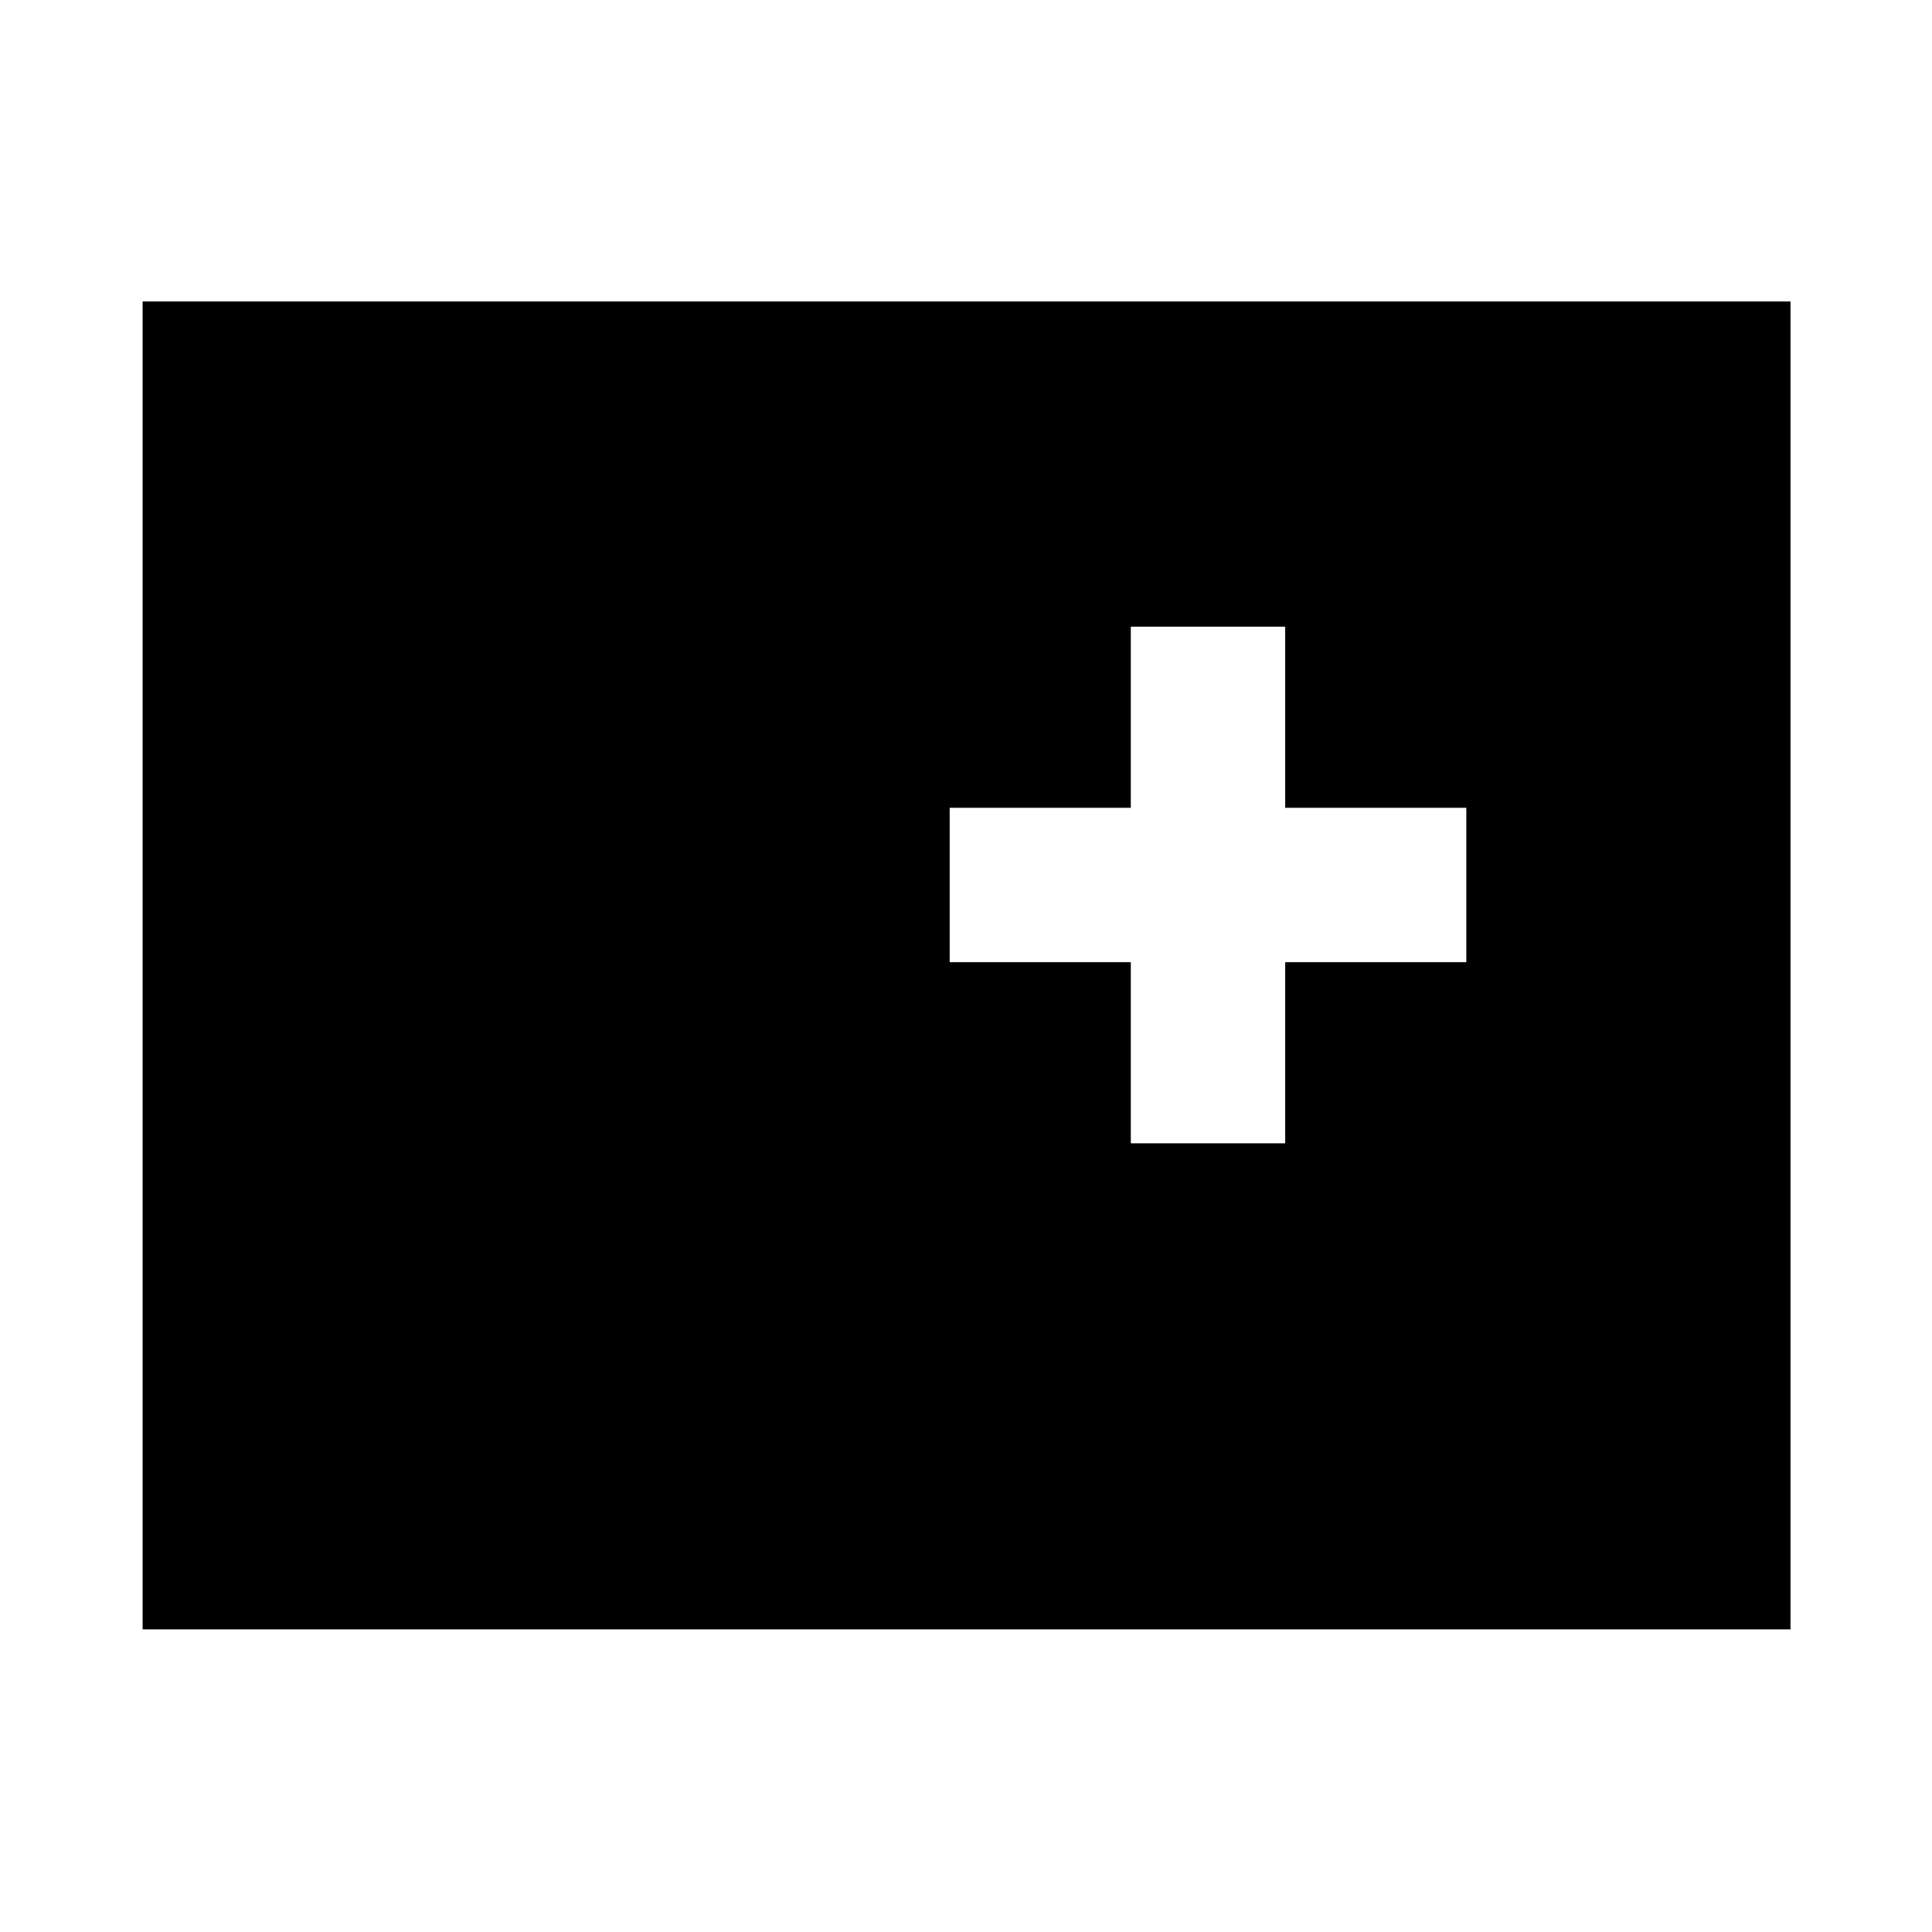 <svg xmlns="http://www.w3.org/2000/svg" height="48" viewBox="0 96 960 960" width="48"><path d="M70.869 905.631V245.804h818.827v659.827H70.869ZM561.89 664.109h76.718v-90h90v-76.718h-90v-90h-76.718v90h-90v76.718h90v90Z"/></svg>